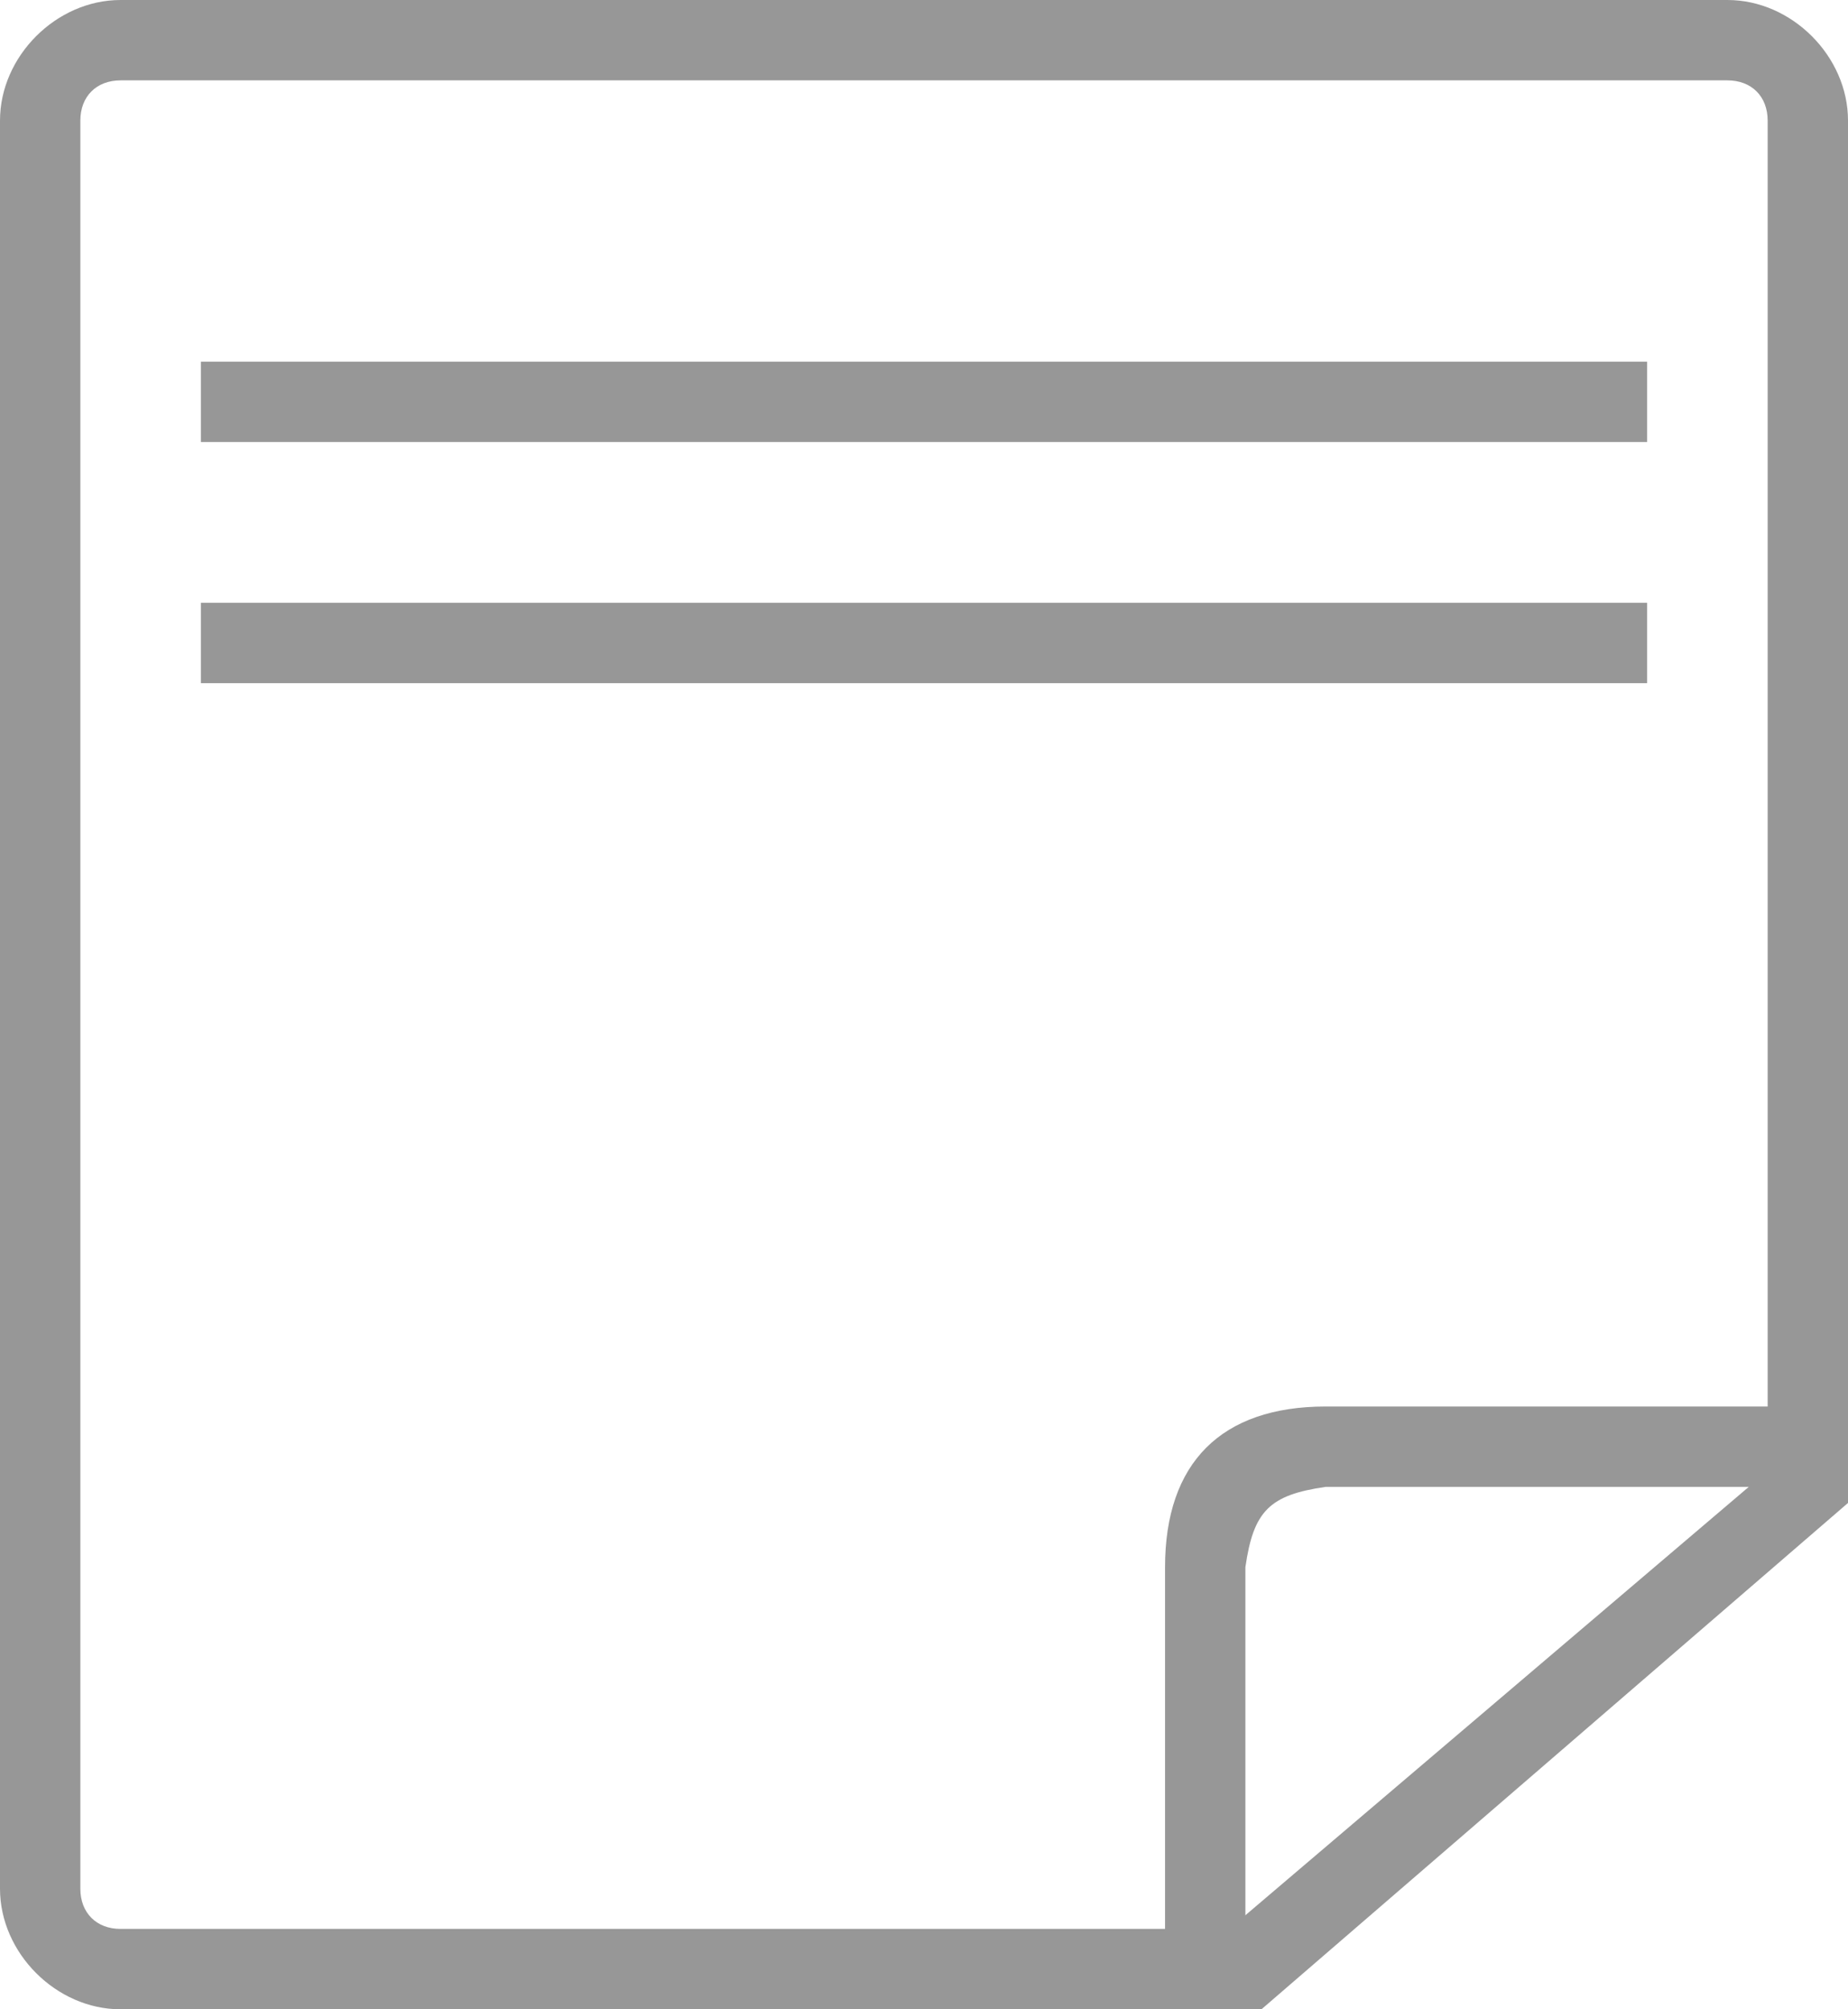 <svg xmlns:sketch="http://www.bohemiancoding.com/sketch/ns" xmlns="http://www.w3.org/2000/svg" viewBox="-382.5 294.5 23 25" enable-background="new -382.5 294.5 23 25"><style type="text/css">.st0{fill:#979797;}</style><title>notes-tab-icon copy</title><desc>Created with Sketch.</desc><g id="Group" sketch:type="MSLayerGroup"><path class="st0" d="M-366.8 319.5h-14.2c-.8 0-1.5-.7-1.5-1.5v-22c0-.8.7-1.5 1.5-1.5h20c.8 0 1.5.7 1.5 1.5v17.2l-7.3 6.3zm-14.2-24c-.3 0-.5.2-.5.5v22c0 .3.2.5.5.5h13.8l6.7-5.7v-16.8c0-.3-.2-.5-.5-.5h-20zM-380 299h18v1h-18zM-380 302h18v1h-18z"/><path id="Shape" sketch:type="MSShapeGroup" class="st0" d="M-366 312c-1.3 0-2 .7-2 2v5h1v-5c.1-.7.3-.9 1-1h6.5v-1h-6.5z"/></g></svg>